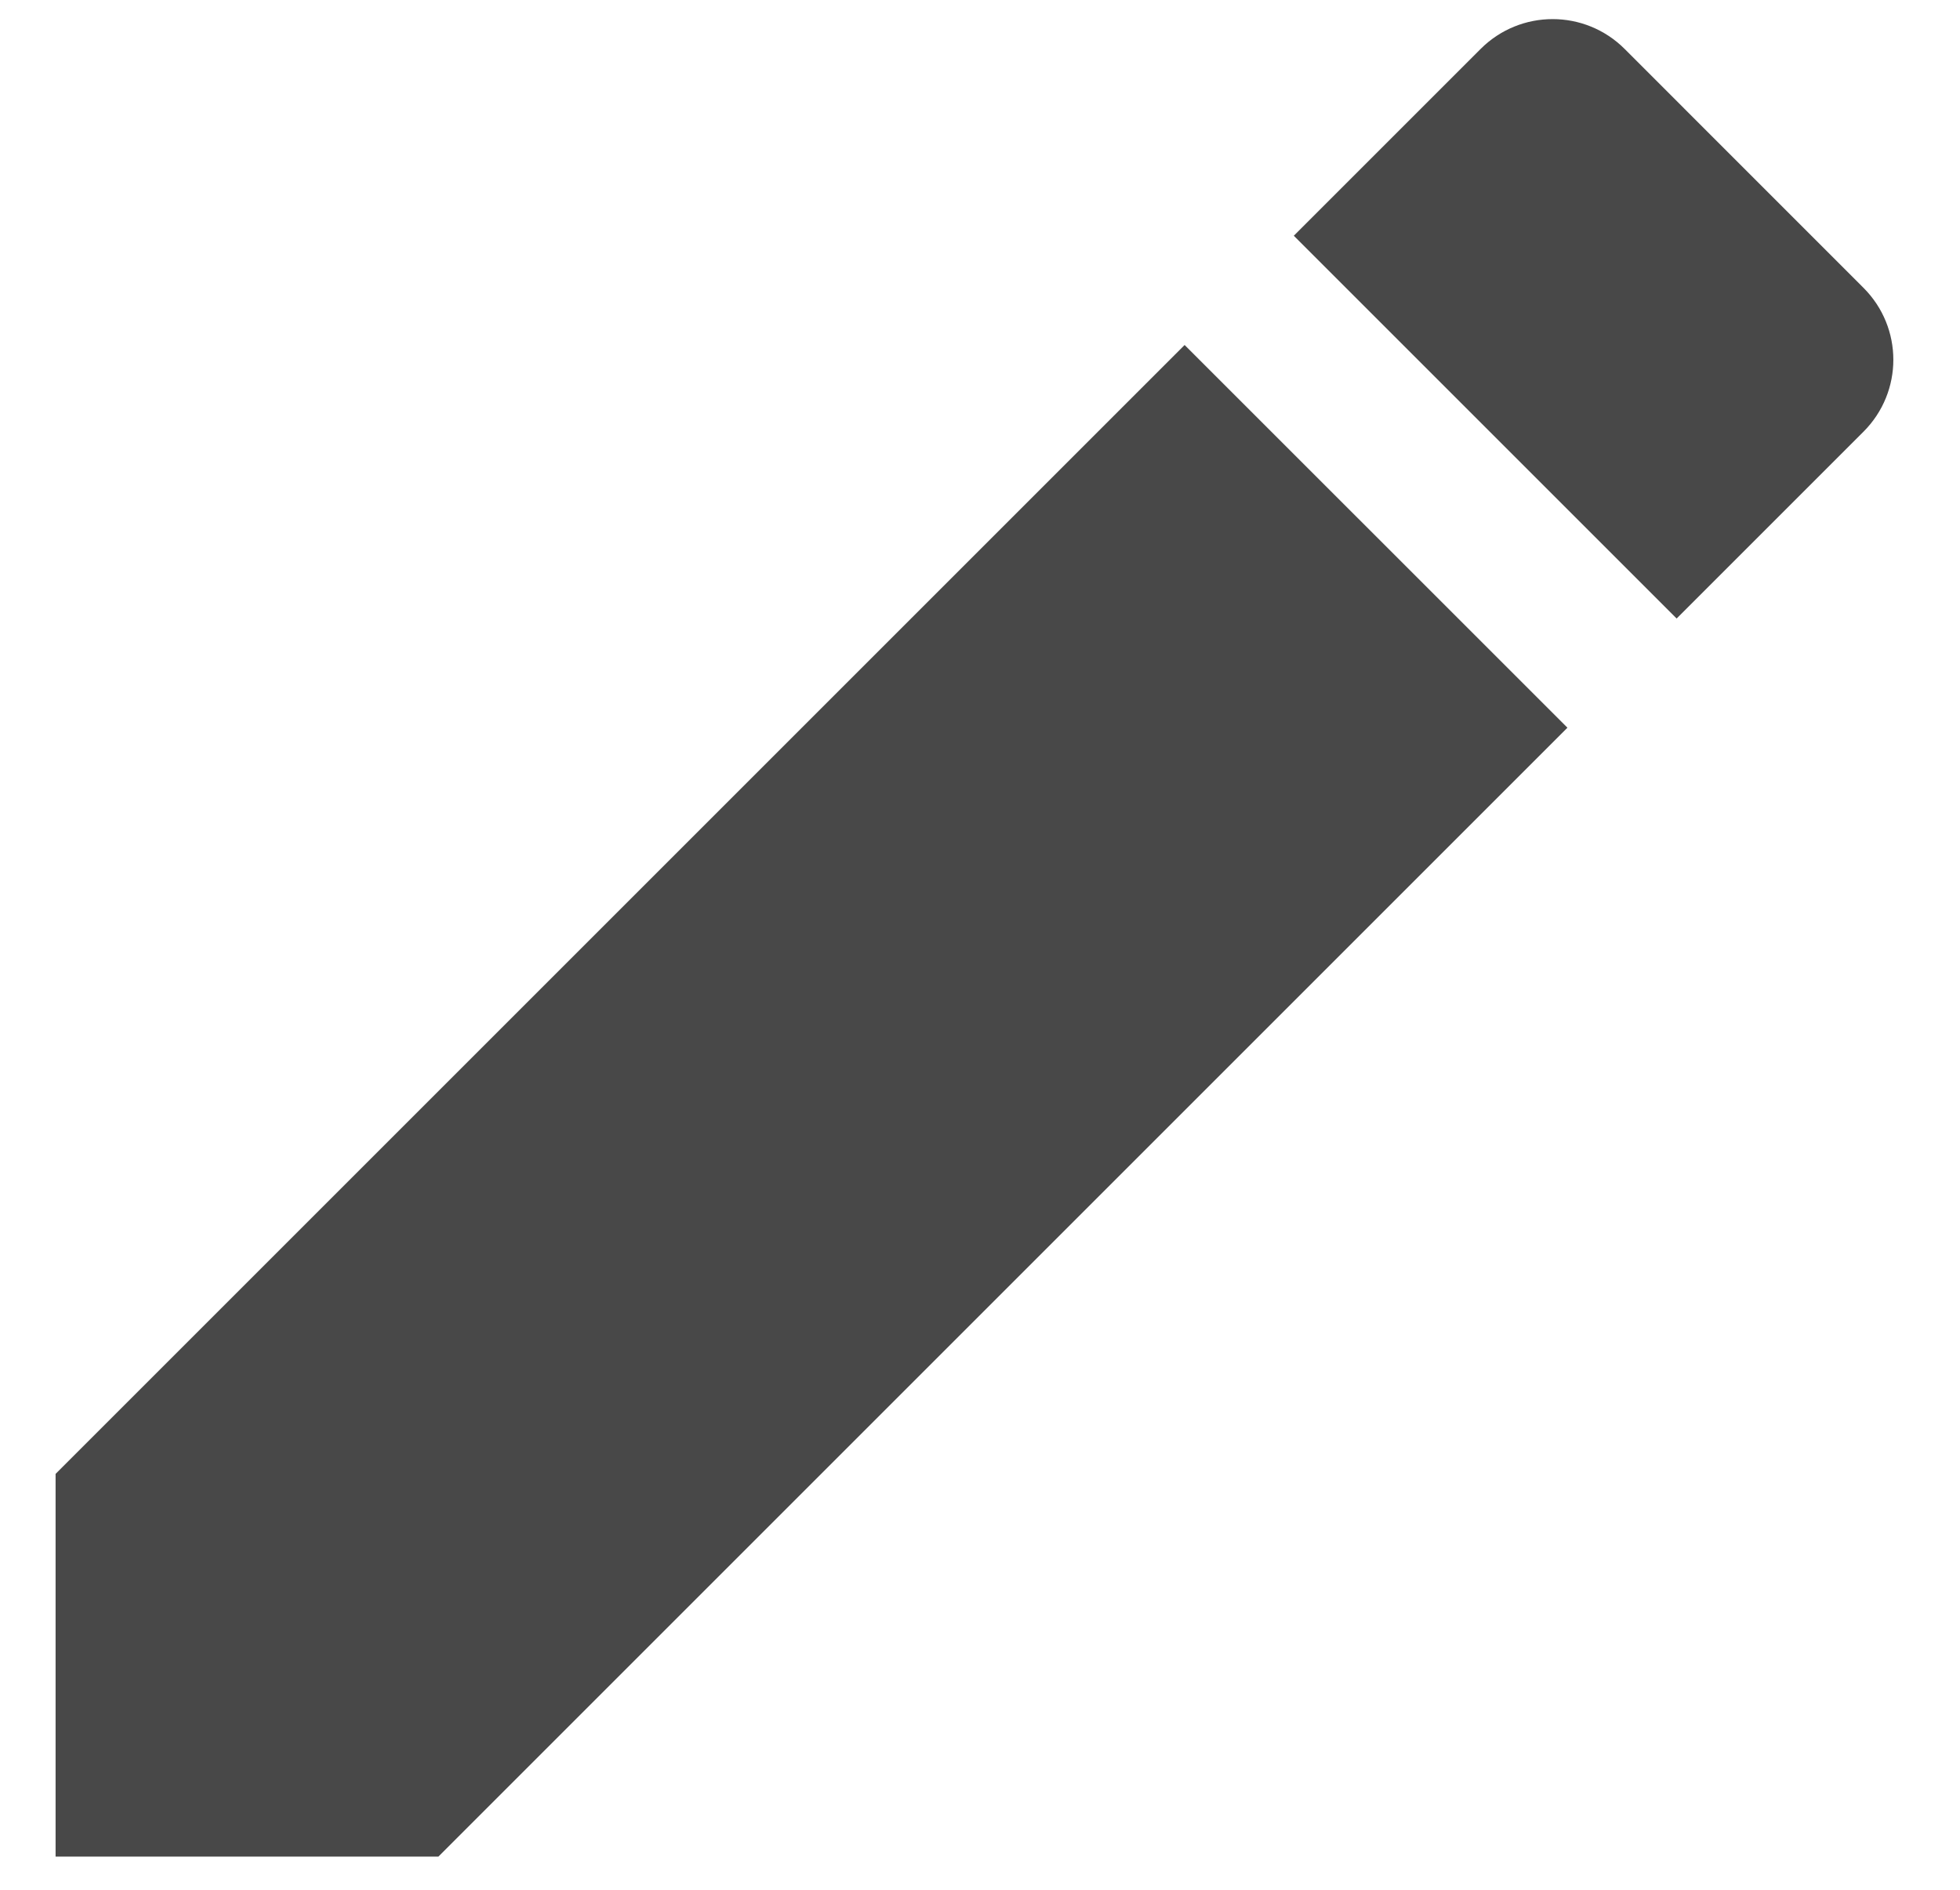<svg width="28" height="27" viewBox="0 0 28 27" fill="none" xmlns="http://www.w3.org/2000/svg">
<path d="M0.794 21.058V26.526H6.263L22.392 10.397L16.923 4.929L0.794 21.058ZM26.621 6.168C27.19 5.599 27.19 4.681 26.621 4.112L23.209 0.699C22.64 0.131 21.721 0.131 21.152 0.699L18.483 3.368L23.952 8.837L26.621 6.168Z" fill="#484848"/>
</svg>

